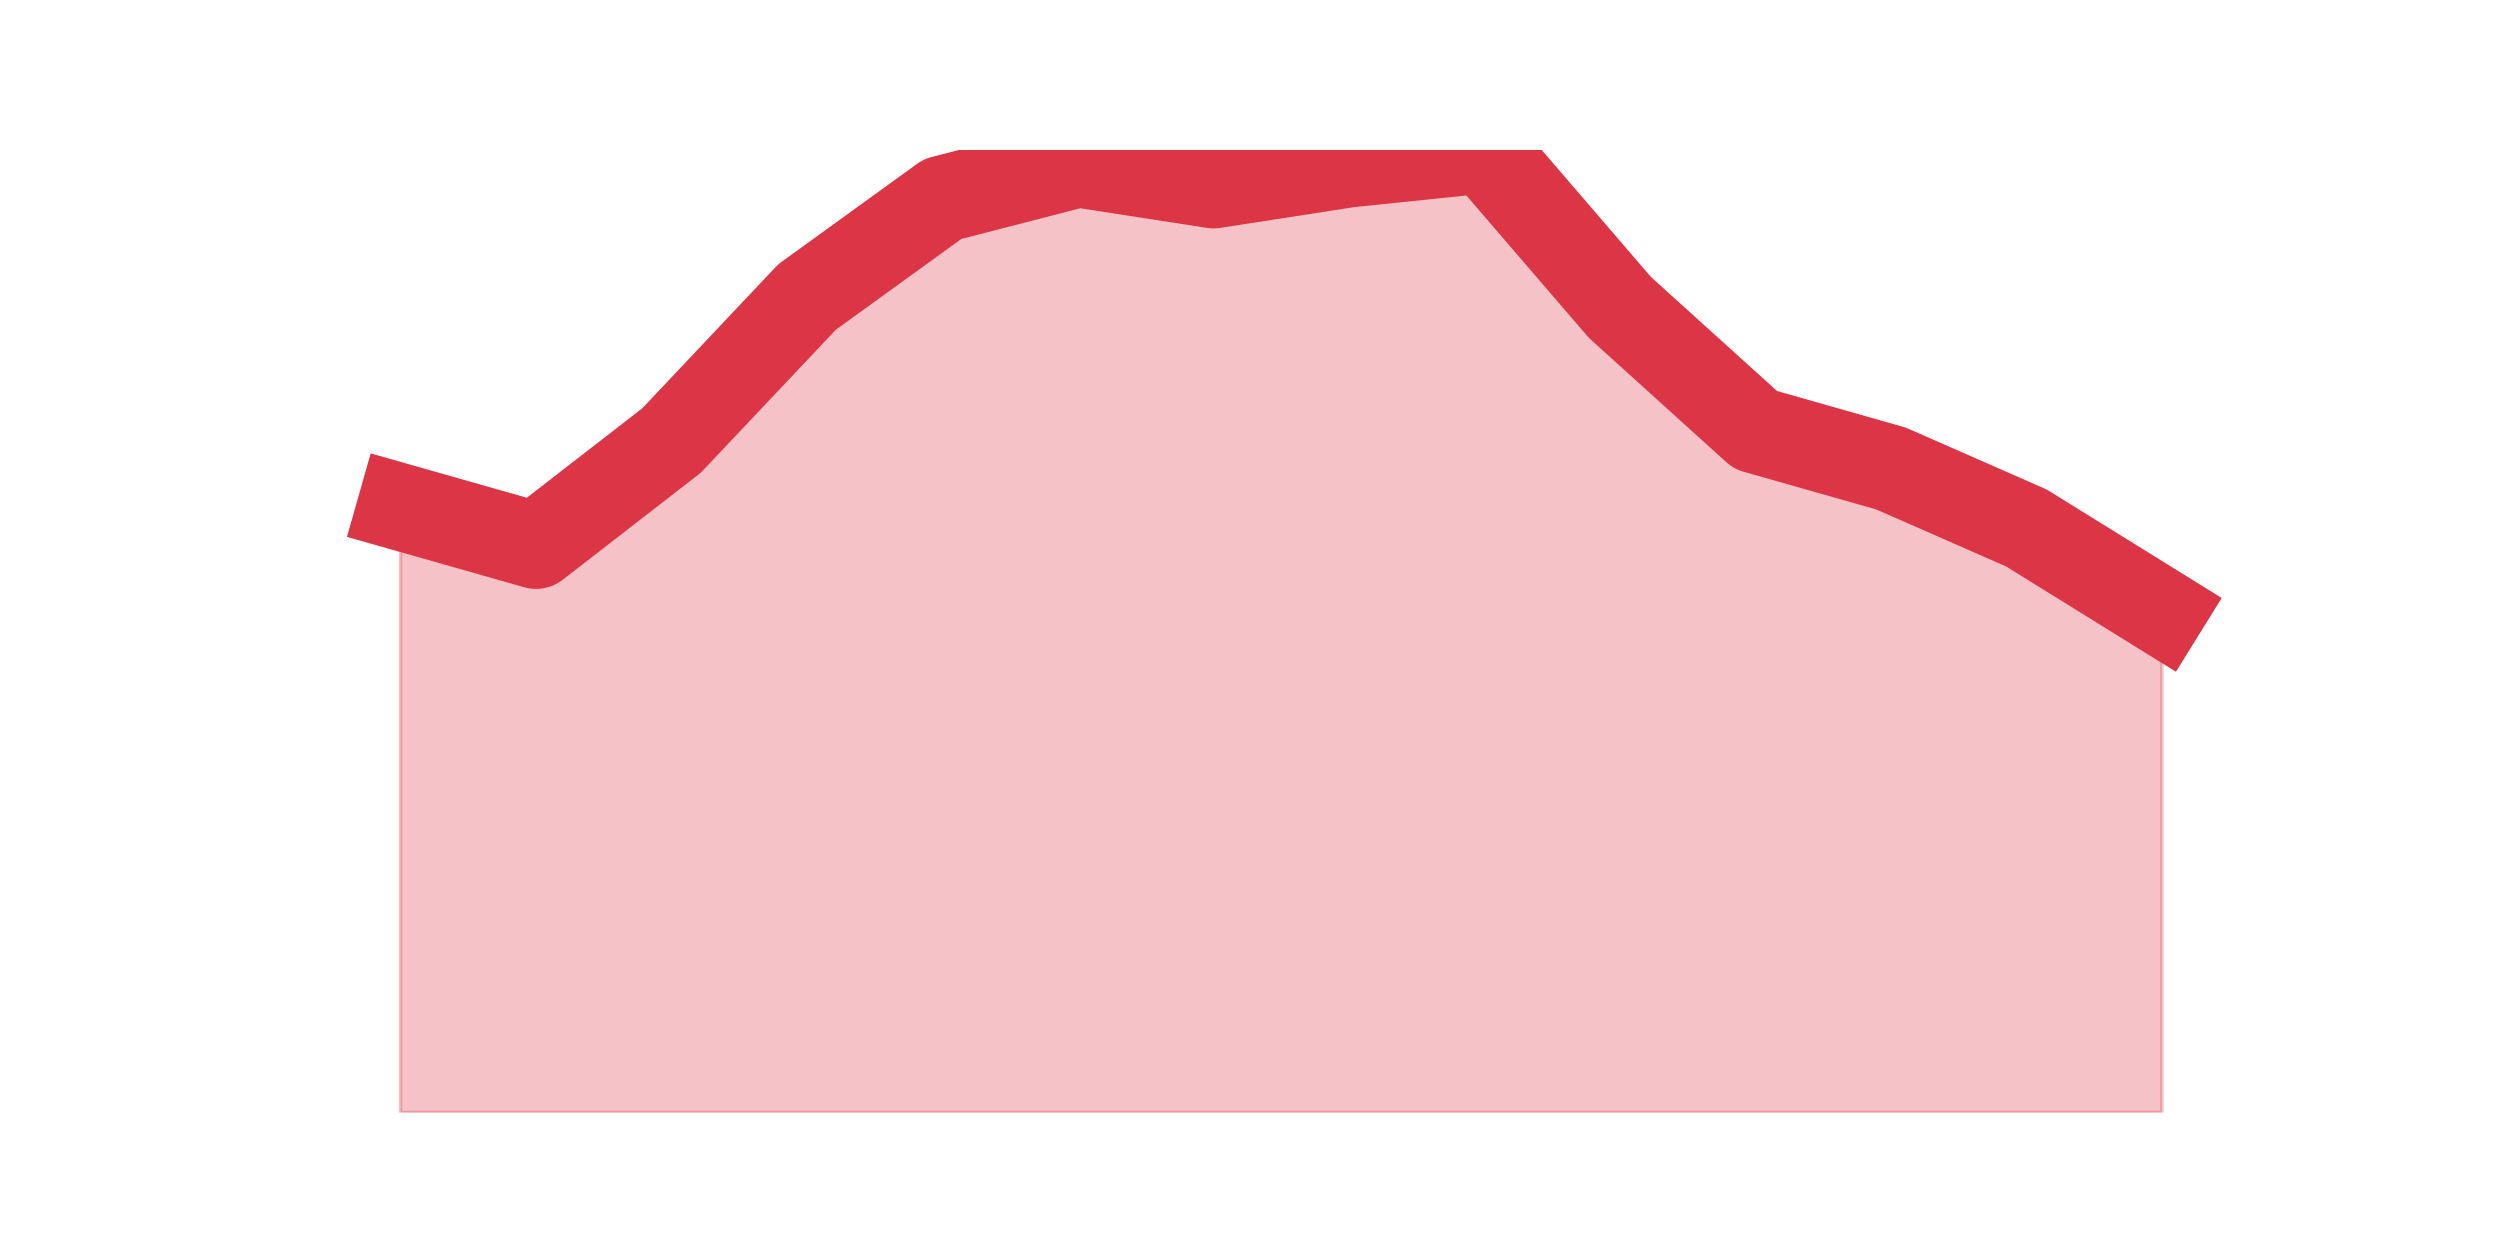 <?xml version="1.0" encoding="utf-8" standalone="no"?>
<!DOCTYPE svg PUBLIC "-//W3C//DTD SVG 1.1//EN"
  "http://www.w3.org/Graphics/SVG/1.1/DTD/svg11.dtd">
<svg height="360pt" version="1.1" viewBox="0 0 720 360" width="720pt" xmlns="http://www.w3.org/2000/svg" xmlns:xlink="http://www.w3.org/1999/xlink">
 <defs>
  <style type="text/css">*{stroke-linecap:butt;stroke-linejoin:round;}</style>
 </defs>
 <g id="figure_1">
  <g id="patch_1">
   <path d="M 0 360 
L 720 360 
L 720 0 
L 0 0 
z
" style="fill:none;"/>
  </g>
  <g id="axes_1">
   <g id="matplotlib.axis_1"/>
   <g id="matplotlib.axis_2"/>
   <g id="PolyCollection_1">
    <defs>
     <path d="M 115.364 -213.984 
L 115.364 -39.6 
L 154.385 -39.6 
L 193.406 -39.6 
L 232.427 -39.6 
L 271.448 -39.6 
L 310.469 -39.6 
L 349.49 -39.6 
L 388.51 -39.6 
L 427.531 -39.6 
L 466.552 -39.6 
L 505.573 -39.6 
L 544.594 -39.6 
L 583.615 -39.6 
L 622.636 -39.6 
L 622.636 -183.744 
L 622.636 -183.744 
L 583.615 -207.936 
L 544.594 -225.072 
L 505.573 -236.16 
L 466.552 -271.44 
L 427.531 -316.8 
L 388.51 -312.768 
L 349.49 -306.72 
L 310.469 -312.768 
L 271.448 -302.688 
L 232.427 -274.464 
L 193.406 -233.136 
L 154.385 -202.896 
L 115.364 -213.984 
z
" id="ma4ac58cd86" style="stroke:#dc3545;stroke-opacity:0.3;"/>
    </defs>
    <g clip-path="url(#p7a370f7753)">
     <use style="fill:#dc3545;fill-opacity:0.3;stroke:#dc3545;stroke-opacity:0.3;" x="0" xlink:href="#ma4ac58cd86" y="360"/>
    </g>
   </g>
   <g id="line2d_1">
    <path clip-path="url(#p7a370f7753)" d="M 115.364 146.016 
L 154.385 157.104 
L 193.406 126.864 
L 232.427 85.536 
L 271.448 57.312 
L 310.469 47.232 
L 349.49 53.28 
L 388.51 47.232 
L 427.531 43.2 
L 466.552 88.56 
L 505.573 123.84 
L 544.594 134.928 
L 583.615 152.064 
L 622.636 176.256 
" style="fill:none;stroke:#dc3545;stroke-linecap:square;stroke-width:25;"/>
   </g>
  </g>
 </g>
 <defs>
  <clipPath id="p7a370f7753">
   <rect height="277.2" width="558" x="90" y="43.2"/>
  </clipPath>
 </defs>
</svg>
